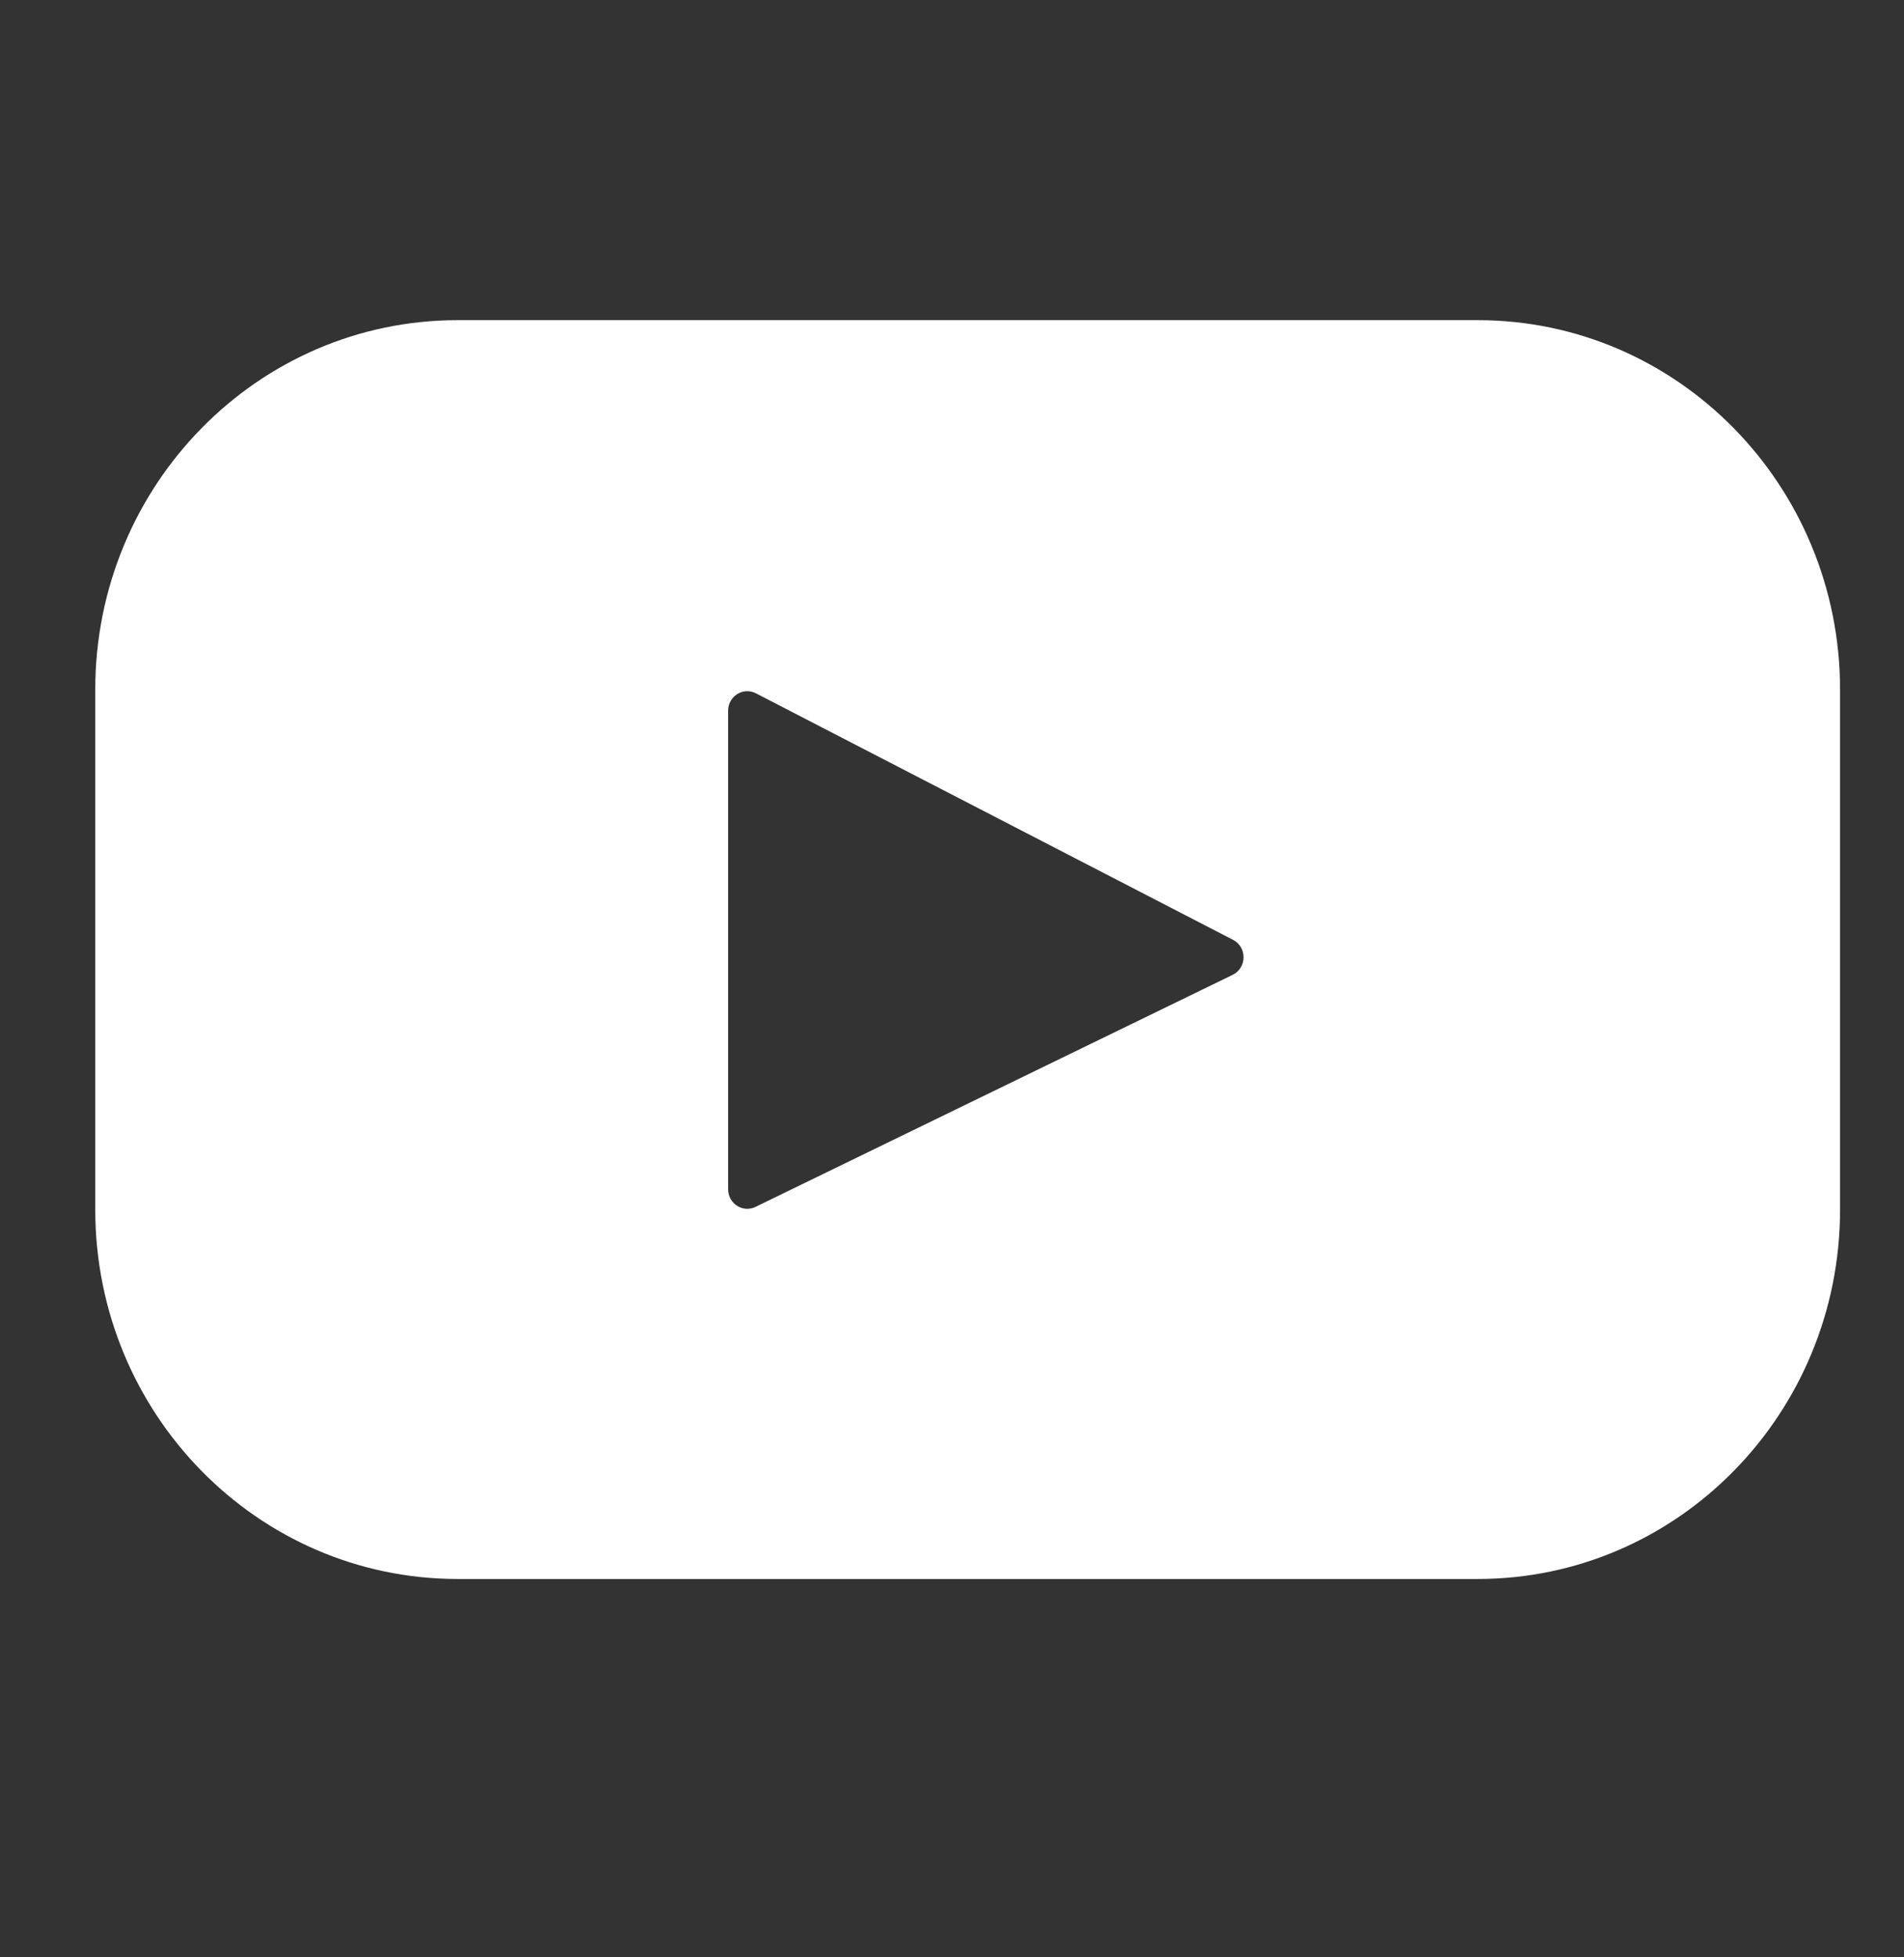 <svg width="36" height="37" viewBox="0 0 36 37" fill="none" xmlns="http://www.w3.org/2000/svg">
<rect x="0" y="0" width="36" height="37" fill="#333333" stroke="none"/>
<path d="M27.94 6.052H8.653C4.868 6.052 1.801 9.179 1.801 13.036V22.864C1.801 26.721 4.868 29.848 8.653 29.848H27.94C31.724 29.848 34.791 26.721 34.791 22.864V13.036C34.791 9.179 31.724 6.052 27.94 6.052ZM23.306 18.428L14.285 22.814C14.044 22.931 13.767 22.752 13.767 22.481V13.435C13.767 13.16 14.052 12.981 14.293 13.106L23.314 17.766C23.582 17.904 23.577 18.296 23.306 18.428Z" fill="white"/>
</svg>
